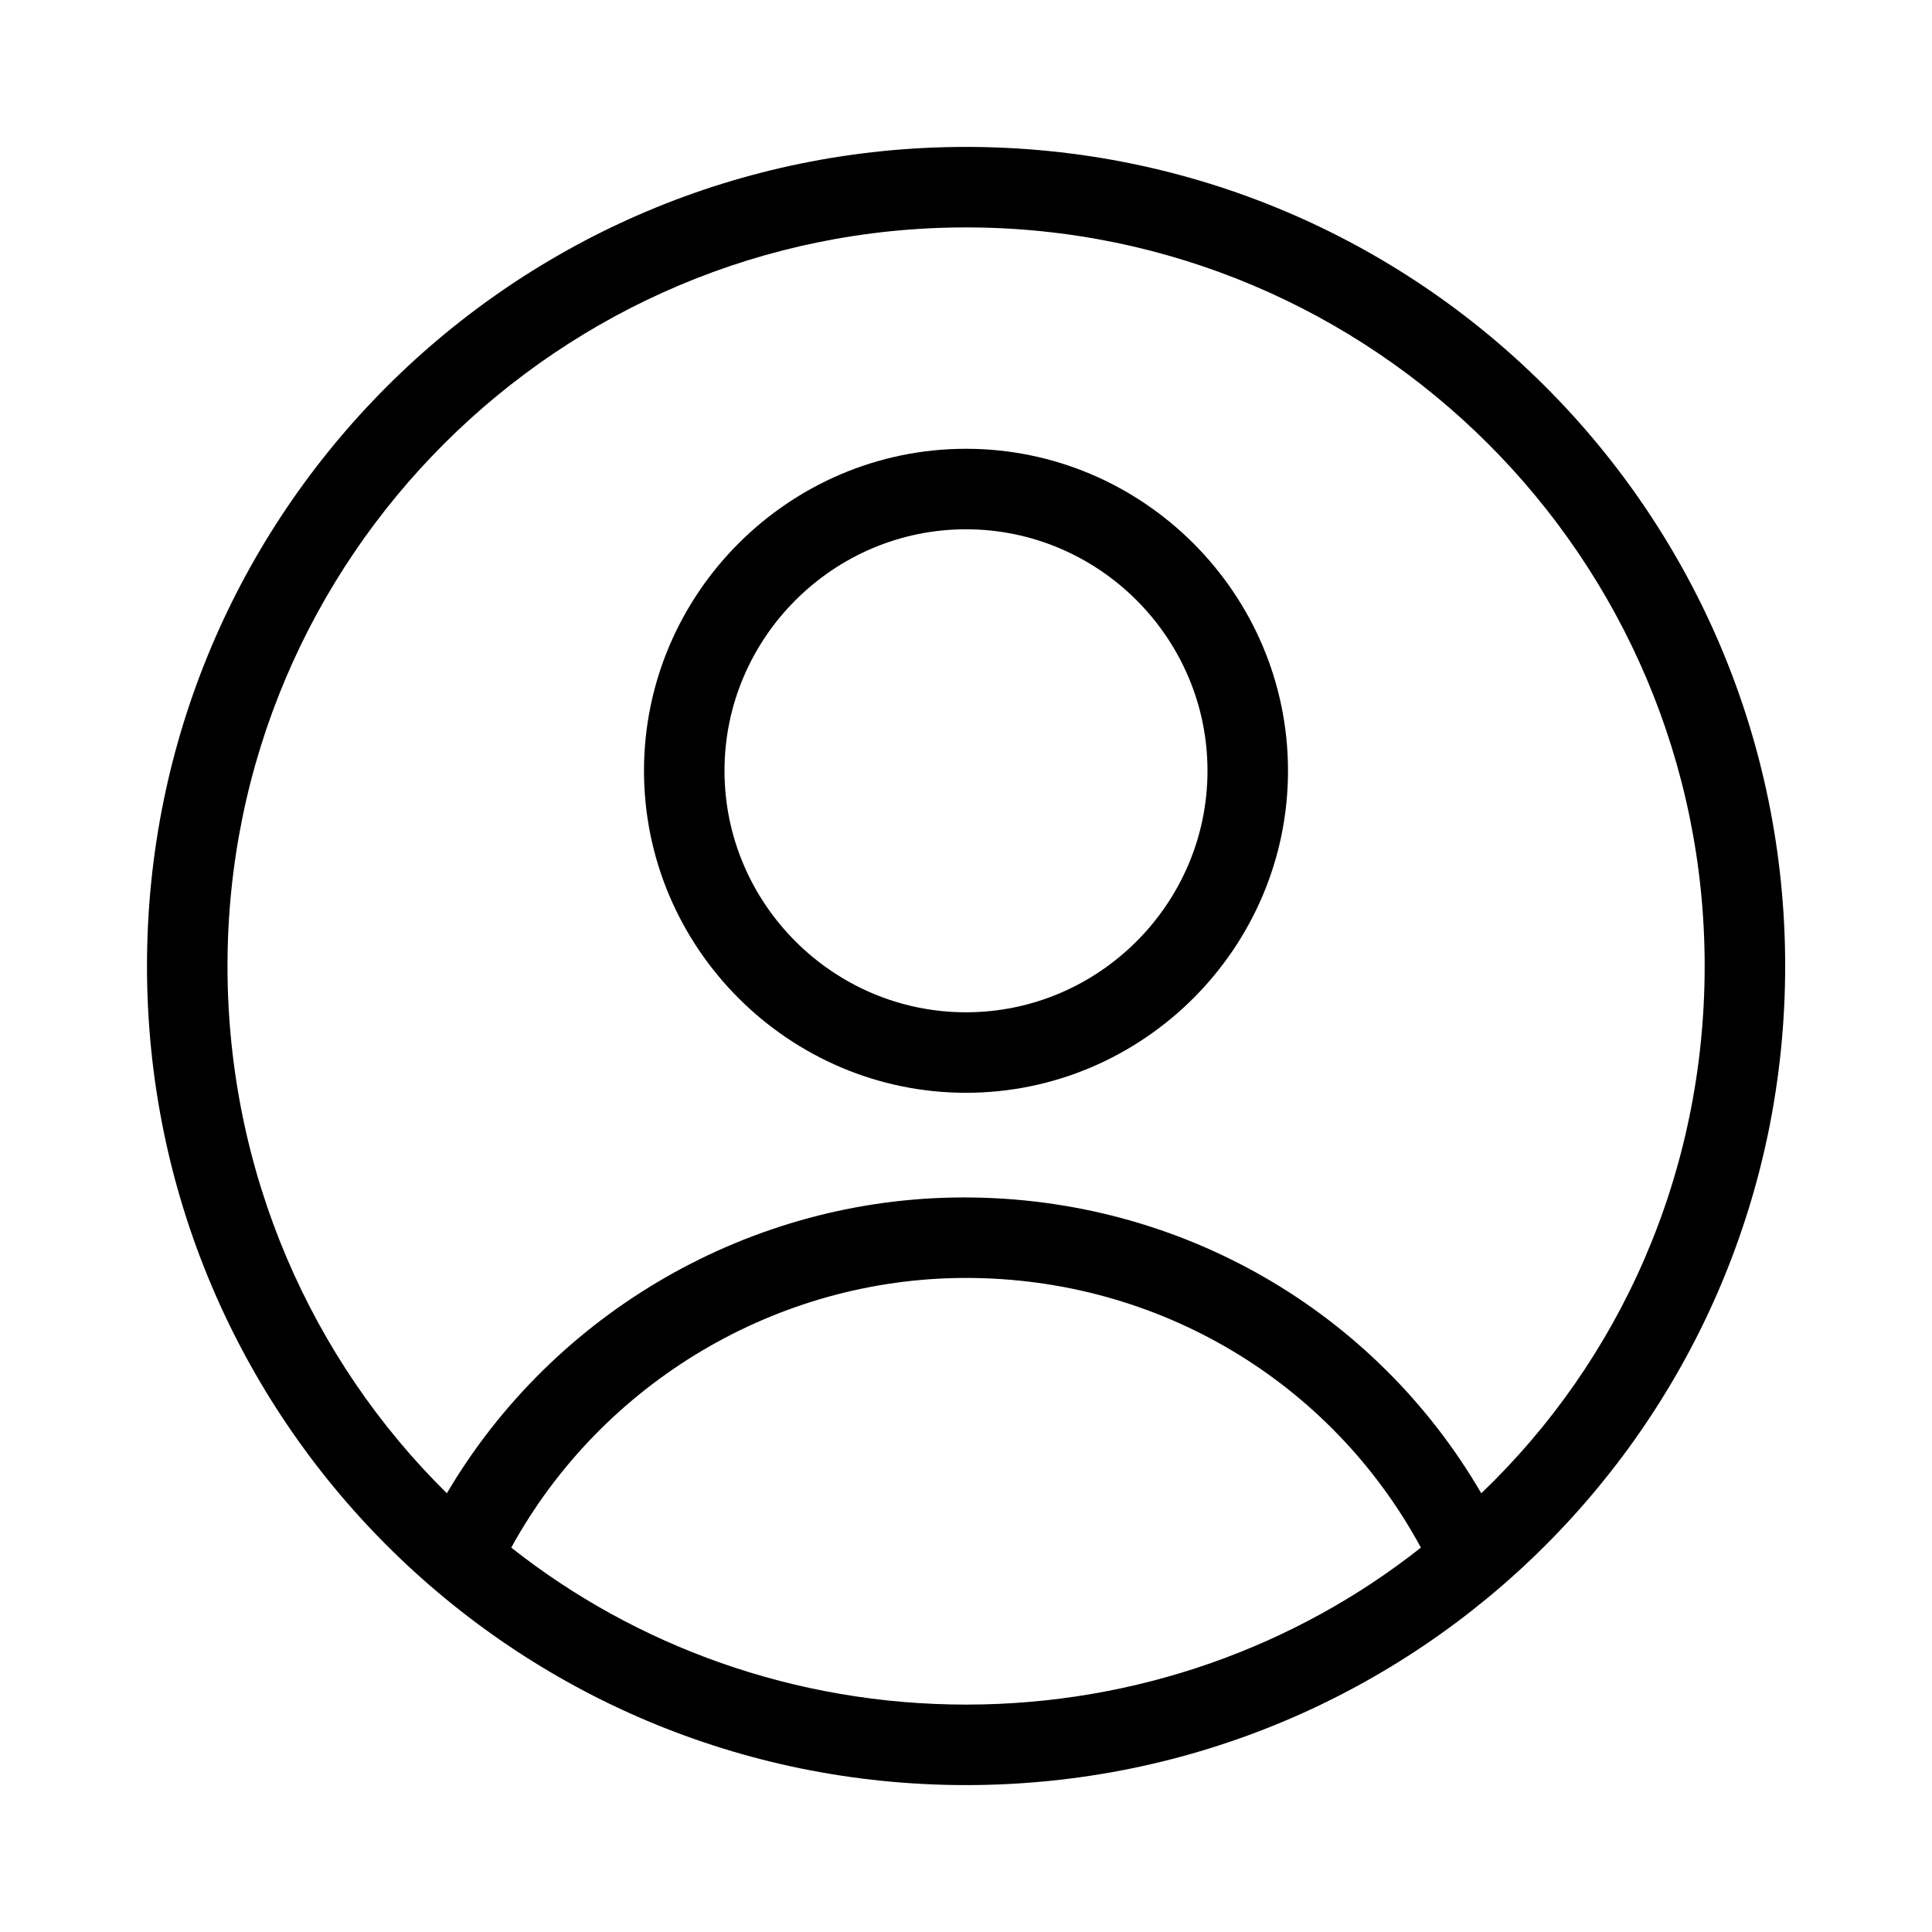 <svg width='1600' height='1600' viewBox='0 0 1200 1200' xmlns='http://www.w3.org/2000/svg'><path d='M1108.8 600c0-281.25-227.5-508.75-508.75-508.75S91.3 318.75 91.3 600s227.5 508.75 508.75 508.75S1108.8 881.25 1108.8 600zm-967.5 0c0-253.75 206.25-458.75 458.75-458.75s458.75 205 458.75 458.75c0 128.75-52.5 245-138.75 327.5-66.25-113.75-187.5-183.75-321.25-183.75-132.5 0-255 71.25-321.25 183.75C193.8 845 141.3 728.75 141.3 600zm176.25 361.25c56.25-102.5 165-167.5 282.5-167.5 118.75 0 226.25 63.75 282.5 167.5-77.5 61.25-176.25 97.5-282.5 97.5s-205-36.25-282.5-97.5z'/><path d='M600 678.75c110 0 200-90 200-200s-90-200-200-200-200 90-200 200 90 200 200 200zm0-350c82.5 0 150 67.5 150 150s-67.5 150-150 150-150-67.5-150-150 67.5-150 150-150z'/></svg>